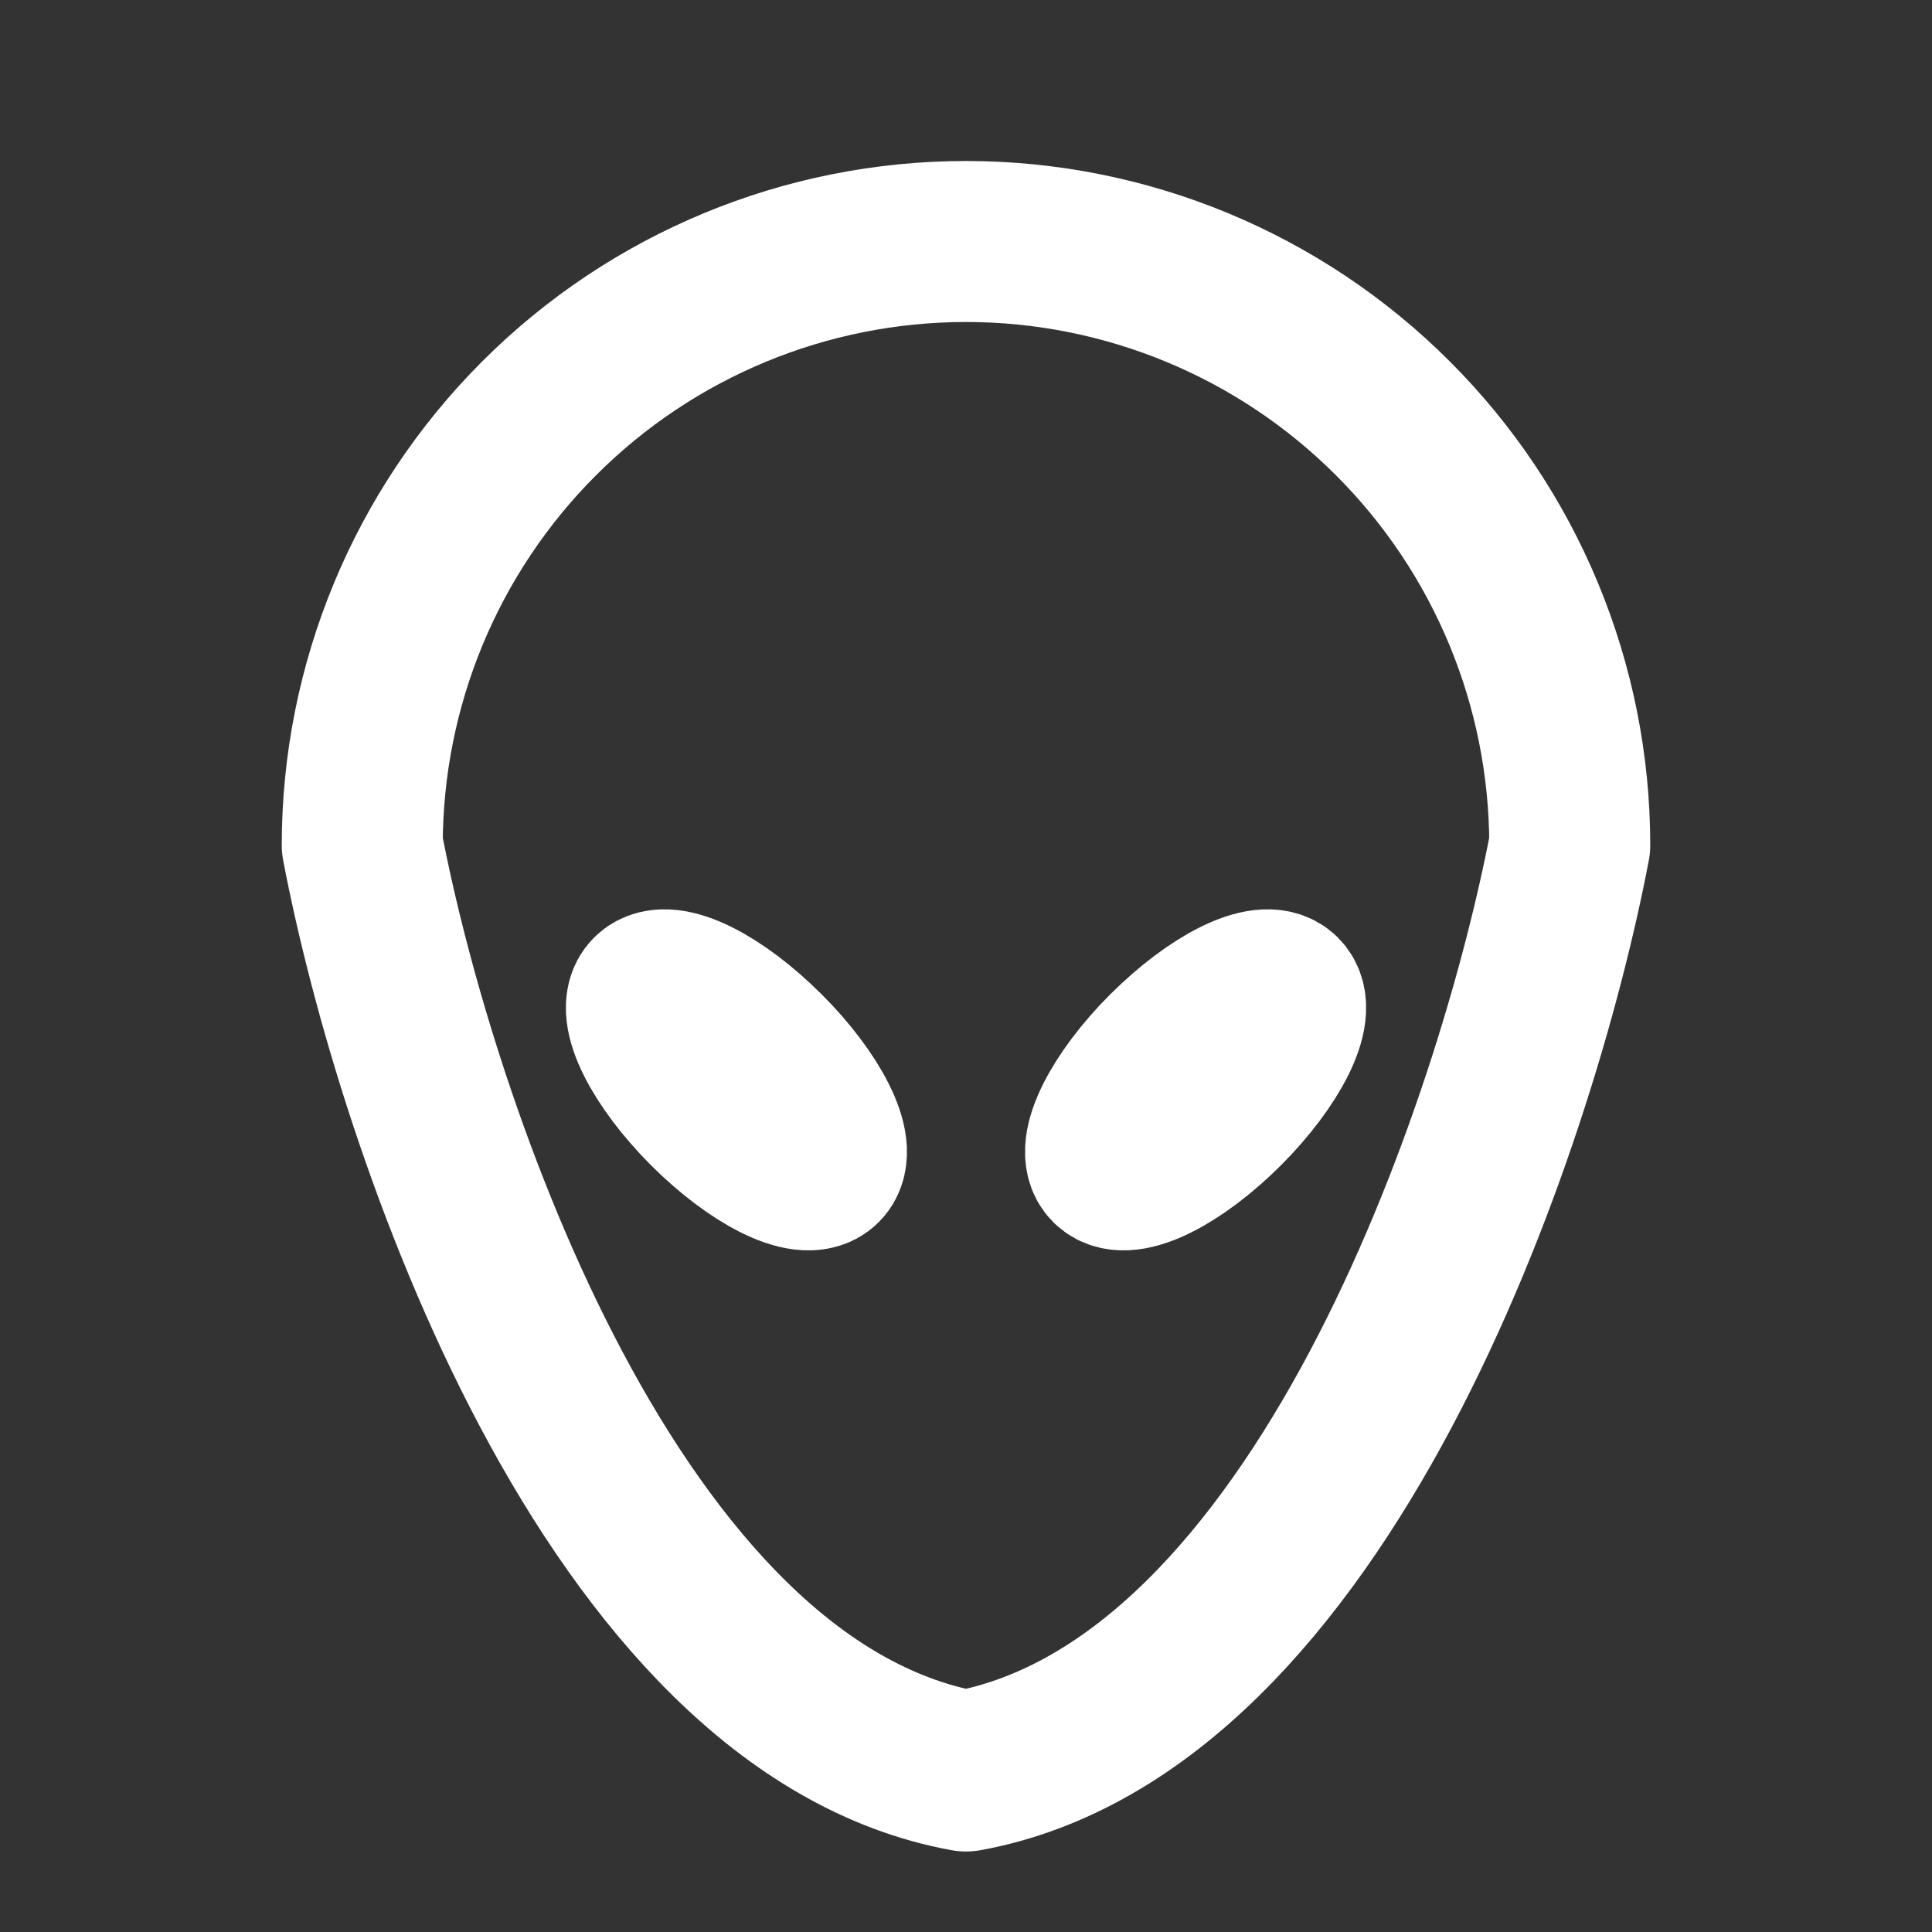 <svg width="24" height="24" viewBox="0 0 24 24" fill="none" xmlns="http://www.w3.org/2000/svg">
<rect x="0" y="0" width="24" height="24" fill="#333333" stroke="none"/>
<path d="M12 3C10.011 3 8.103 3.79 6.697 5.197C5.29 6.603 4.5 8.511 4.5 10.5C5.167 14 7.6 21.2 12 22C16.4 21.2 18.833 14 19.5 10.5C19.5 8.511 18.71 6.603 17.303 5.197C15.897 3.79 13.989 3 12 3V3Z" stroke="white" stroke-width="2" stroke-linecap="round" stroke-linejoin="round"/>
<path d="M9.501 13.06C10.087 13.646 10.404 14.28 10.209 14.475C10.013 14.67 9.38 14.354 8.794 13.768C8.209 13.182 7.892 12.548 8.087 12.354C8.283 12.158 8.916 12.474 9.501 13.061V13.06Z" stroke="white" stroke-width="2" stroke-linecap="round" stroke-linejoin="round"/>
<path d="M14.498 13.06C13.913 13.646 13.596 14.28 13.791 14.475C13.987 14.67 14.62 14.354 15.206 13.768C15.791 13.182 16.108 12.548 15.913 12.354C15.717 12.158 15.084 12.474 14.498 13.061V13.06Z" stroke="white" stroke-width="2" stroke-linecap="round" stroke-linejoin="round"/>
</svg>

